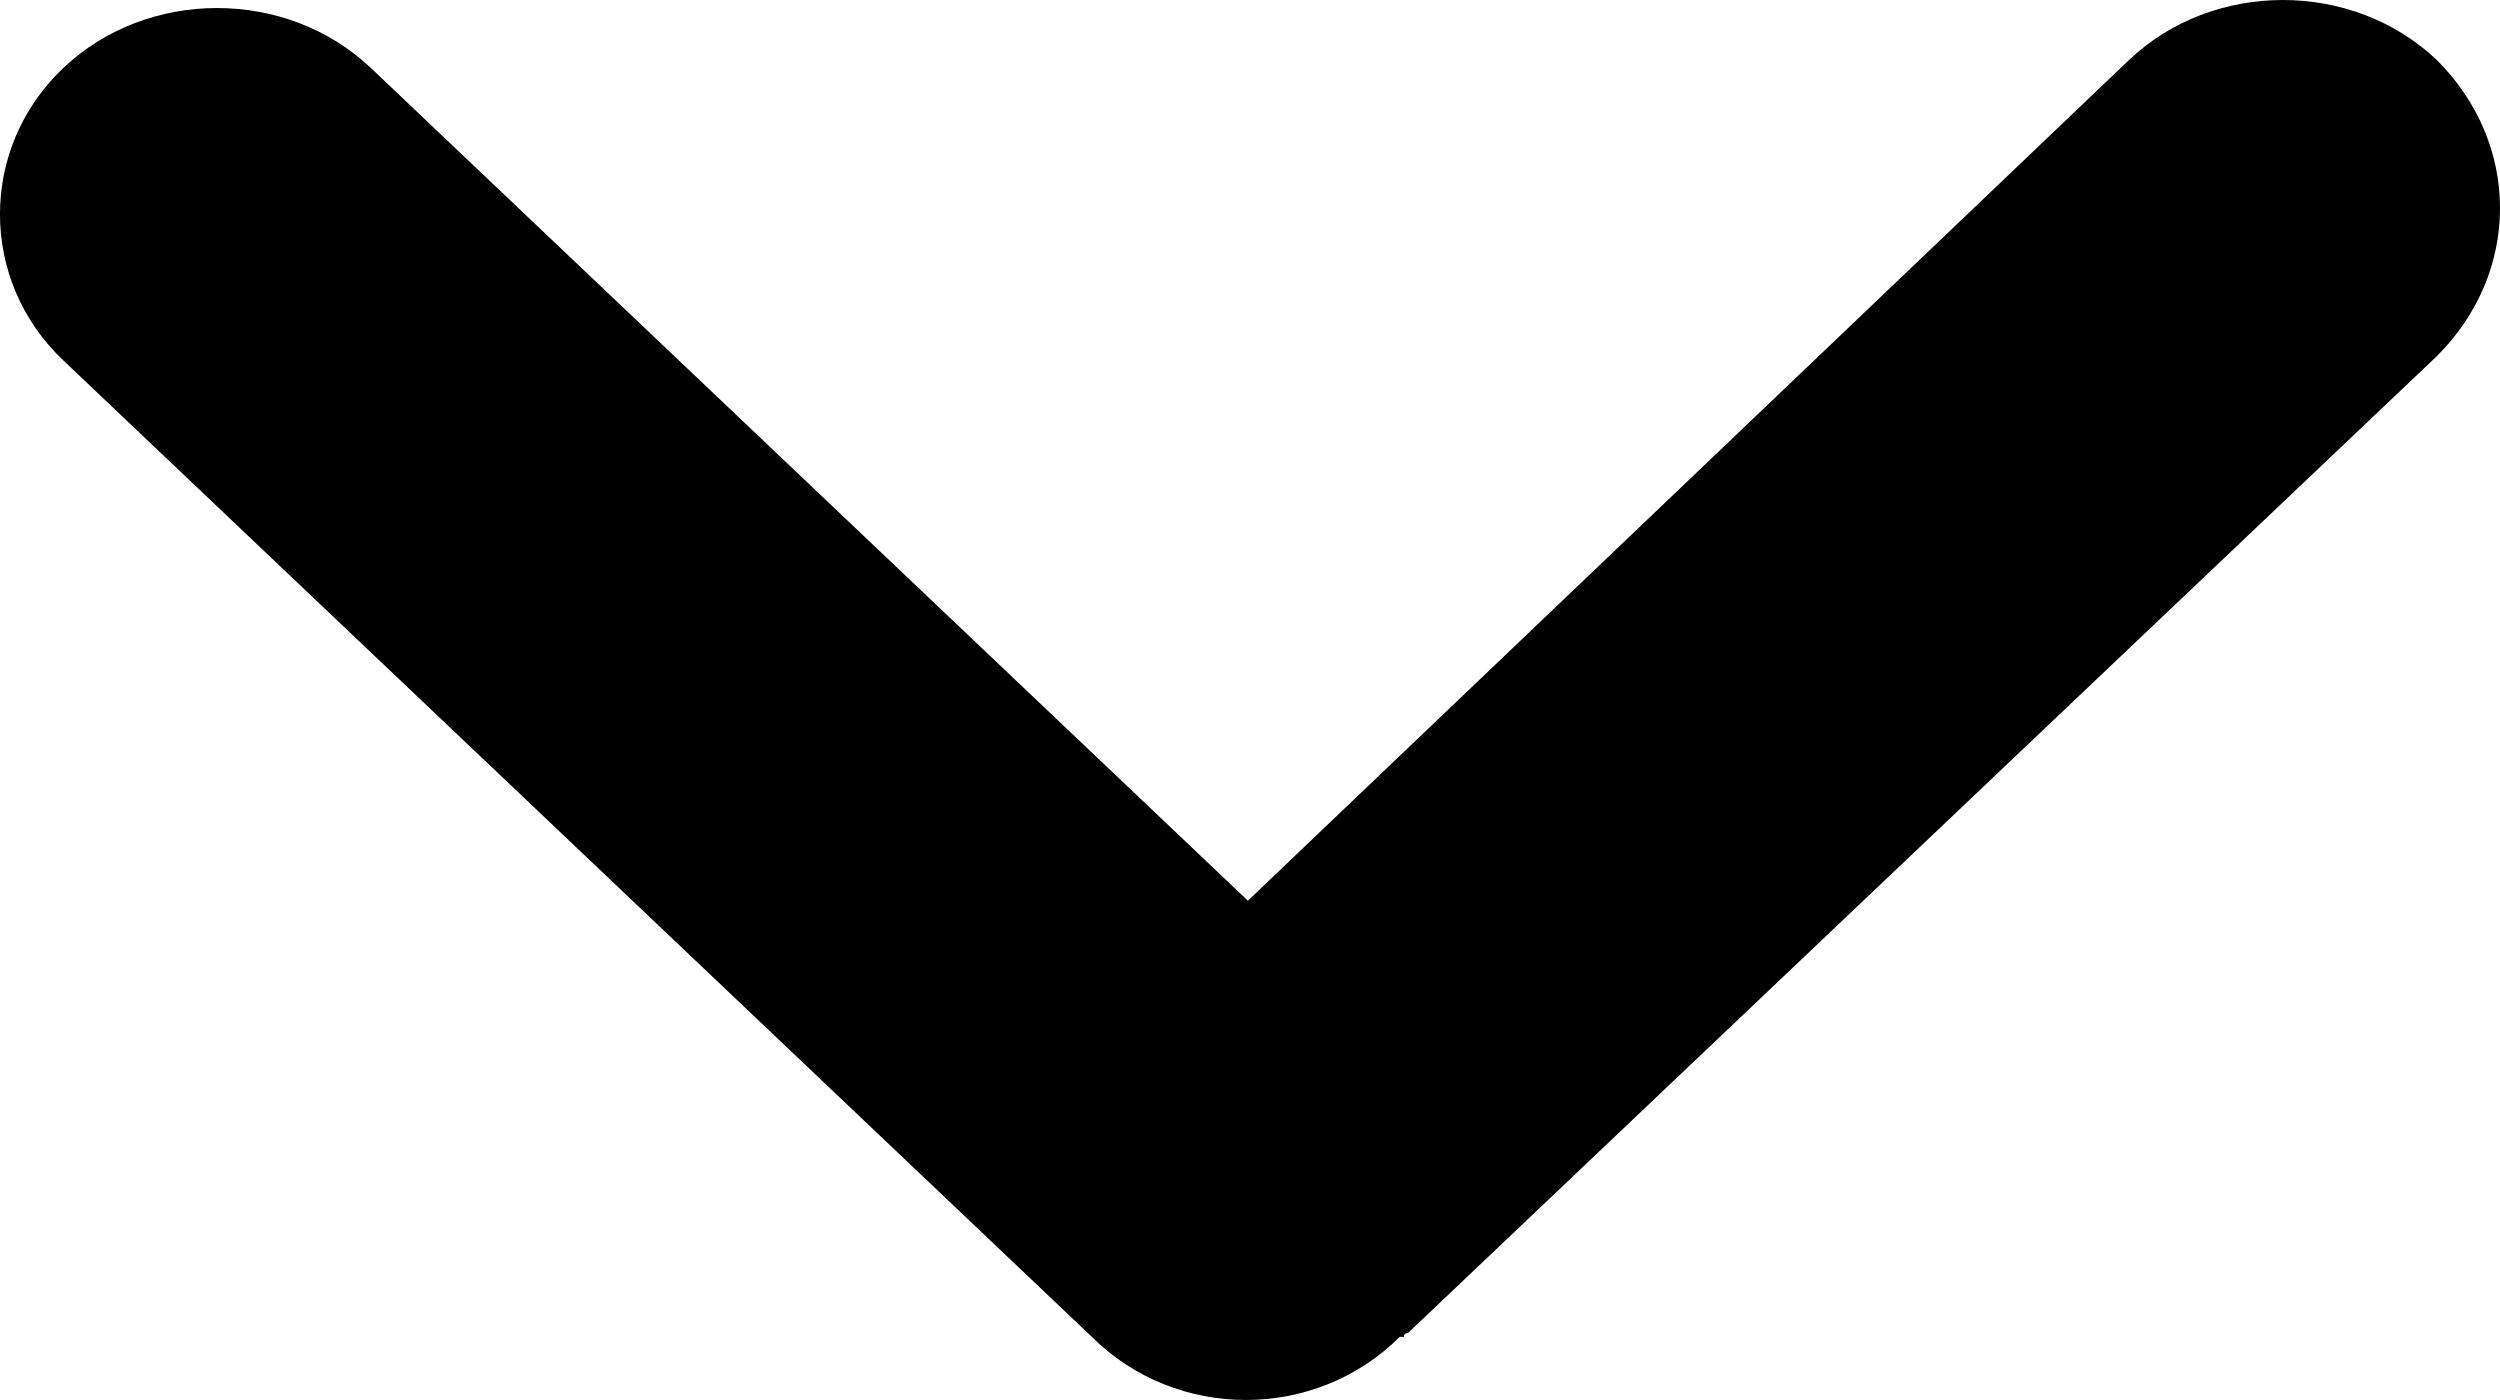 <?xml version="1.0" encoding="utf-8"?>
<!-- Generator: Adobe Illustrator 17.0.0, SVG Export Plug-In . SVG Version: 6.00 Build 0)  -->
<!DOCTYPE svg PUBLIC "-//W3C//DTD SVG 1.1//EN" "http://www.w3.org/Graphics/SVG/1.1/DTD/svg11.dtd">
<svg version="1.1" id="Ebene_1" xmlns="http://www.w3.org/2000/svg" xmlns:xlink="http://www.w3.org/1999/xlink" x="0px" y="0px"
	 width="25px" height="14px" viewBox="0 0 25 14" enable-background="new 0 0 25 14" xml:space="preserve">
<path d="M0.632,3.603c-0.843-0.8-0.843-2.122,0-2.922c0.843-0.801,2.234-0.801,3.078,0l8.769,8.326L21.29,0.6
	c0.843-0.8,2.234-0.8,3.078,0c0.843,0.841,0.843,2.122,0,2.962l-10.287,9.767c0,0-0.042,0-0.042,0.04c0,0,0,0-0.042,0
	c-0.843,0.841-2.234,0.841-3.078,0L0.632,3.603z"/>
</svg>
